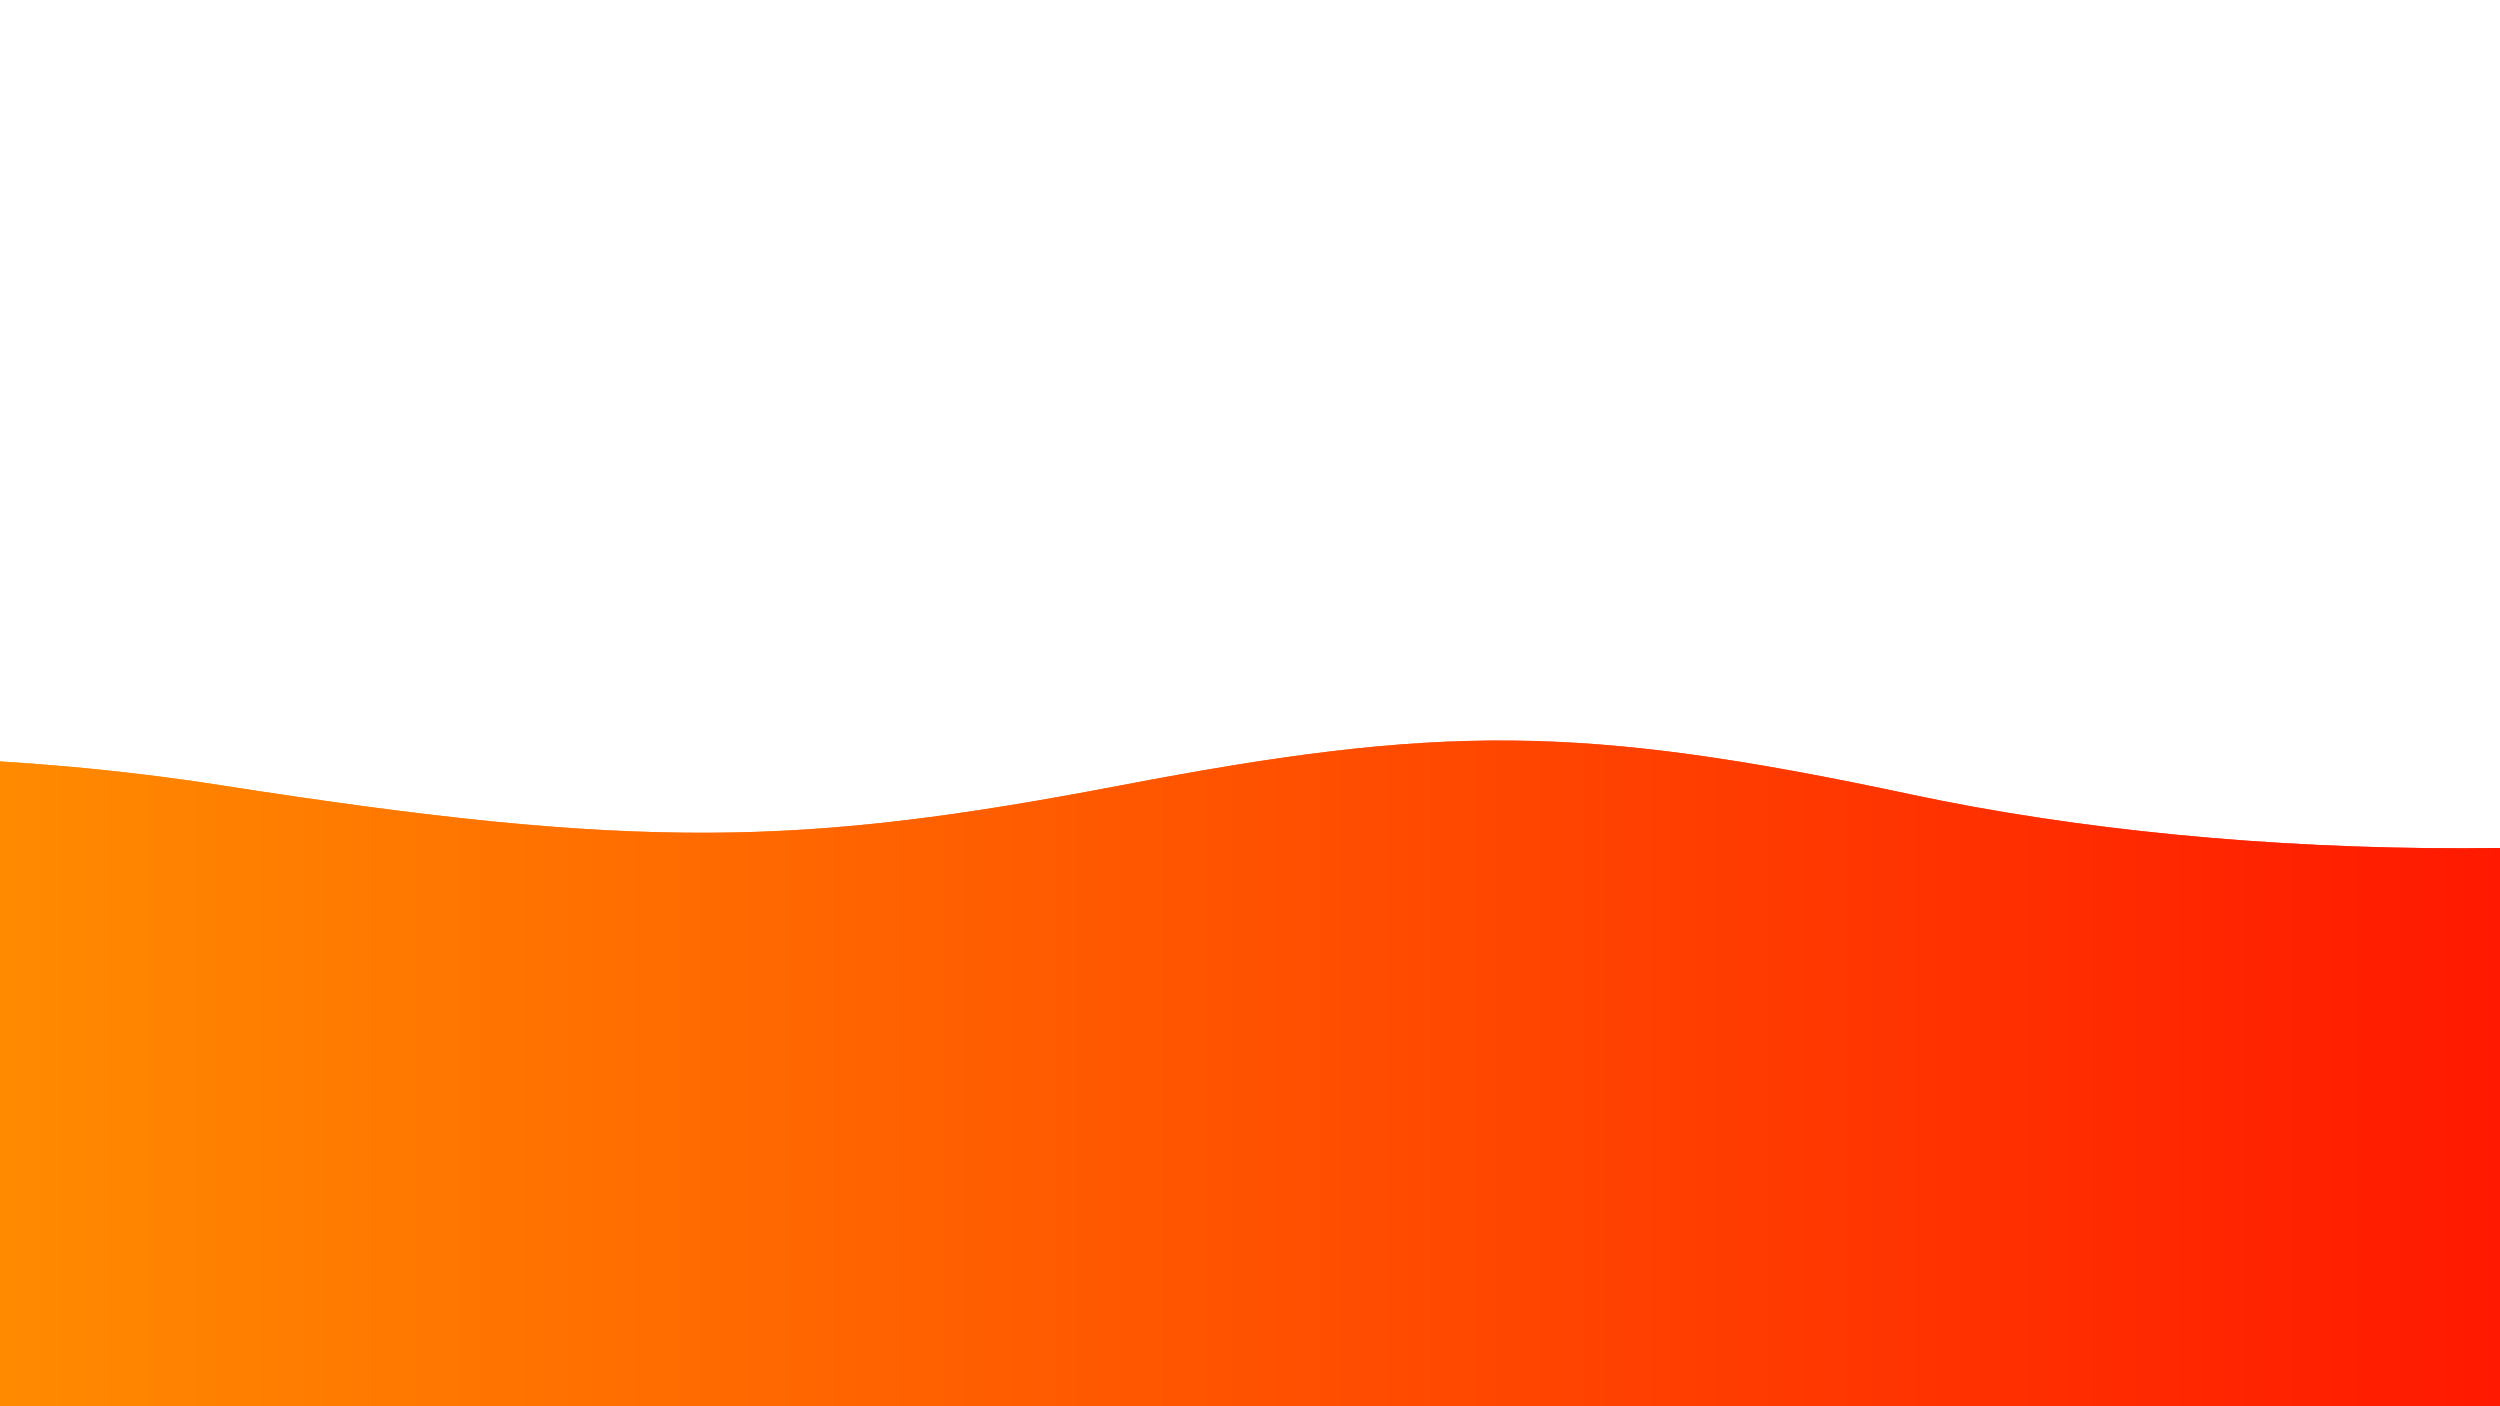   <svg version="1.1" xmlns="http://www.w3.org/2000/svg"
		xmlns:xlink="http://www.w3.org/1999/xlink" x="0px" y="0px" width="100%" height="100%" viewBox="0 0 1600 900" preserveAspectRatio="xMidYMax slice">
		<defs>
			<linearGradient id="bg">
				<stop offset="0%" style="stop-color:orange"></stop>
<!--				<stop offset="50%" style="stop-color:orange"></stop>-->
				<stop offset="100%" style="stop-color:red"></stop>
			</linearGradient>
			<path id="wave" fill="url(#bg)" d="M-363.852,502.589c0,0,236.988-41.997,505.475,0
	s371.981,38.998,575.971,0s293.985-39.278,505.474,5.859s493.475,48.368,716.963-4.995v560.106H-363.852V502.589z"></path>
		</defs>
		<g>
			<use xlink:href='#wave' opacity=".3">
				<animateTransform
          attributeName="transform"
          attributeType="XML"
          type="translate"
          dur="10s"
          calcMode="spline"
          values="270 230; -334 180; 270 230"
          keyTimes="0; .5; 1"
          keySplines="0.42, 0, 0.58, 1.0;0.42, 0, 0.58, 1.0"
          repeatCount="indefinite"></animateTransform>
			</use>
			<use xlink:href='#wave' opacity=".6">
				<animateTransform
          attributeName="transform"
          attributeType="XML"
          type="translate"
          dur="8s"
          calcMode="spline"
          values="-270 230;243 220;-270 230"
          keyTimes="0; .6; 1"
          keySplines="0.42, 0, 0.58, 1.0;0.42, 0, 0.58, 1.0"
          repeatCount="indefinite"></animateTransform>
			</use>
			<use xlink:href='#wave' opacty=".9">
				<animateTransform
          attributeName="transform"
          attributeType="XML"
          type="translate"
          dur="6s"
          calcMode="spline"
          values="0 230;-140 200;0 230"
          keyTimes="0; .4; 1"
          keySplines="0.42, 0, 0.58, 1.0;0.42, 0, 0.58, 1.0"
          repeatCount="indefinite"></animateTransform>
			</use>
		</g>
	</svg>
